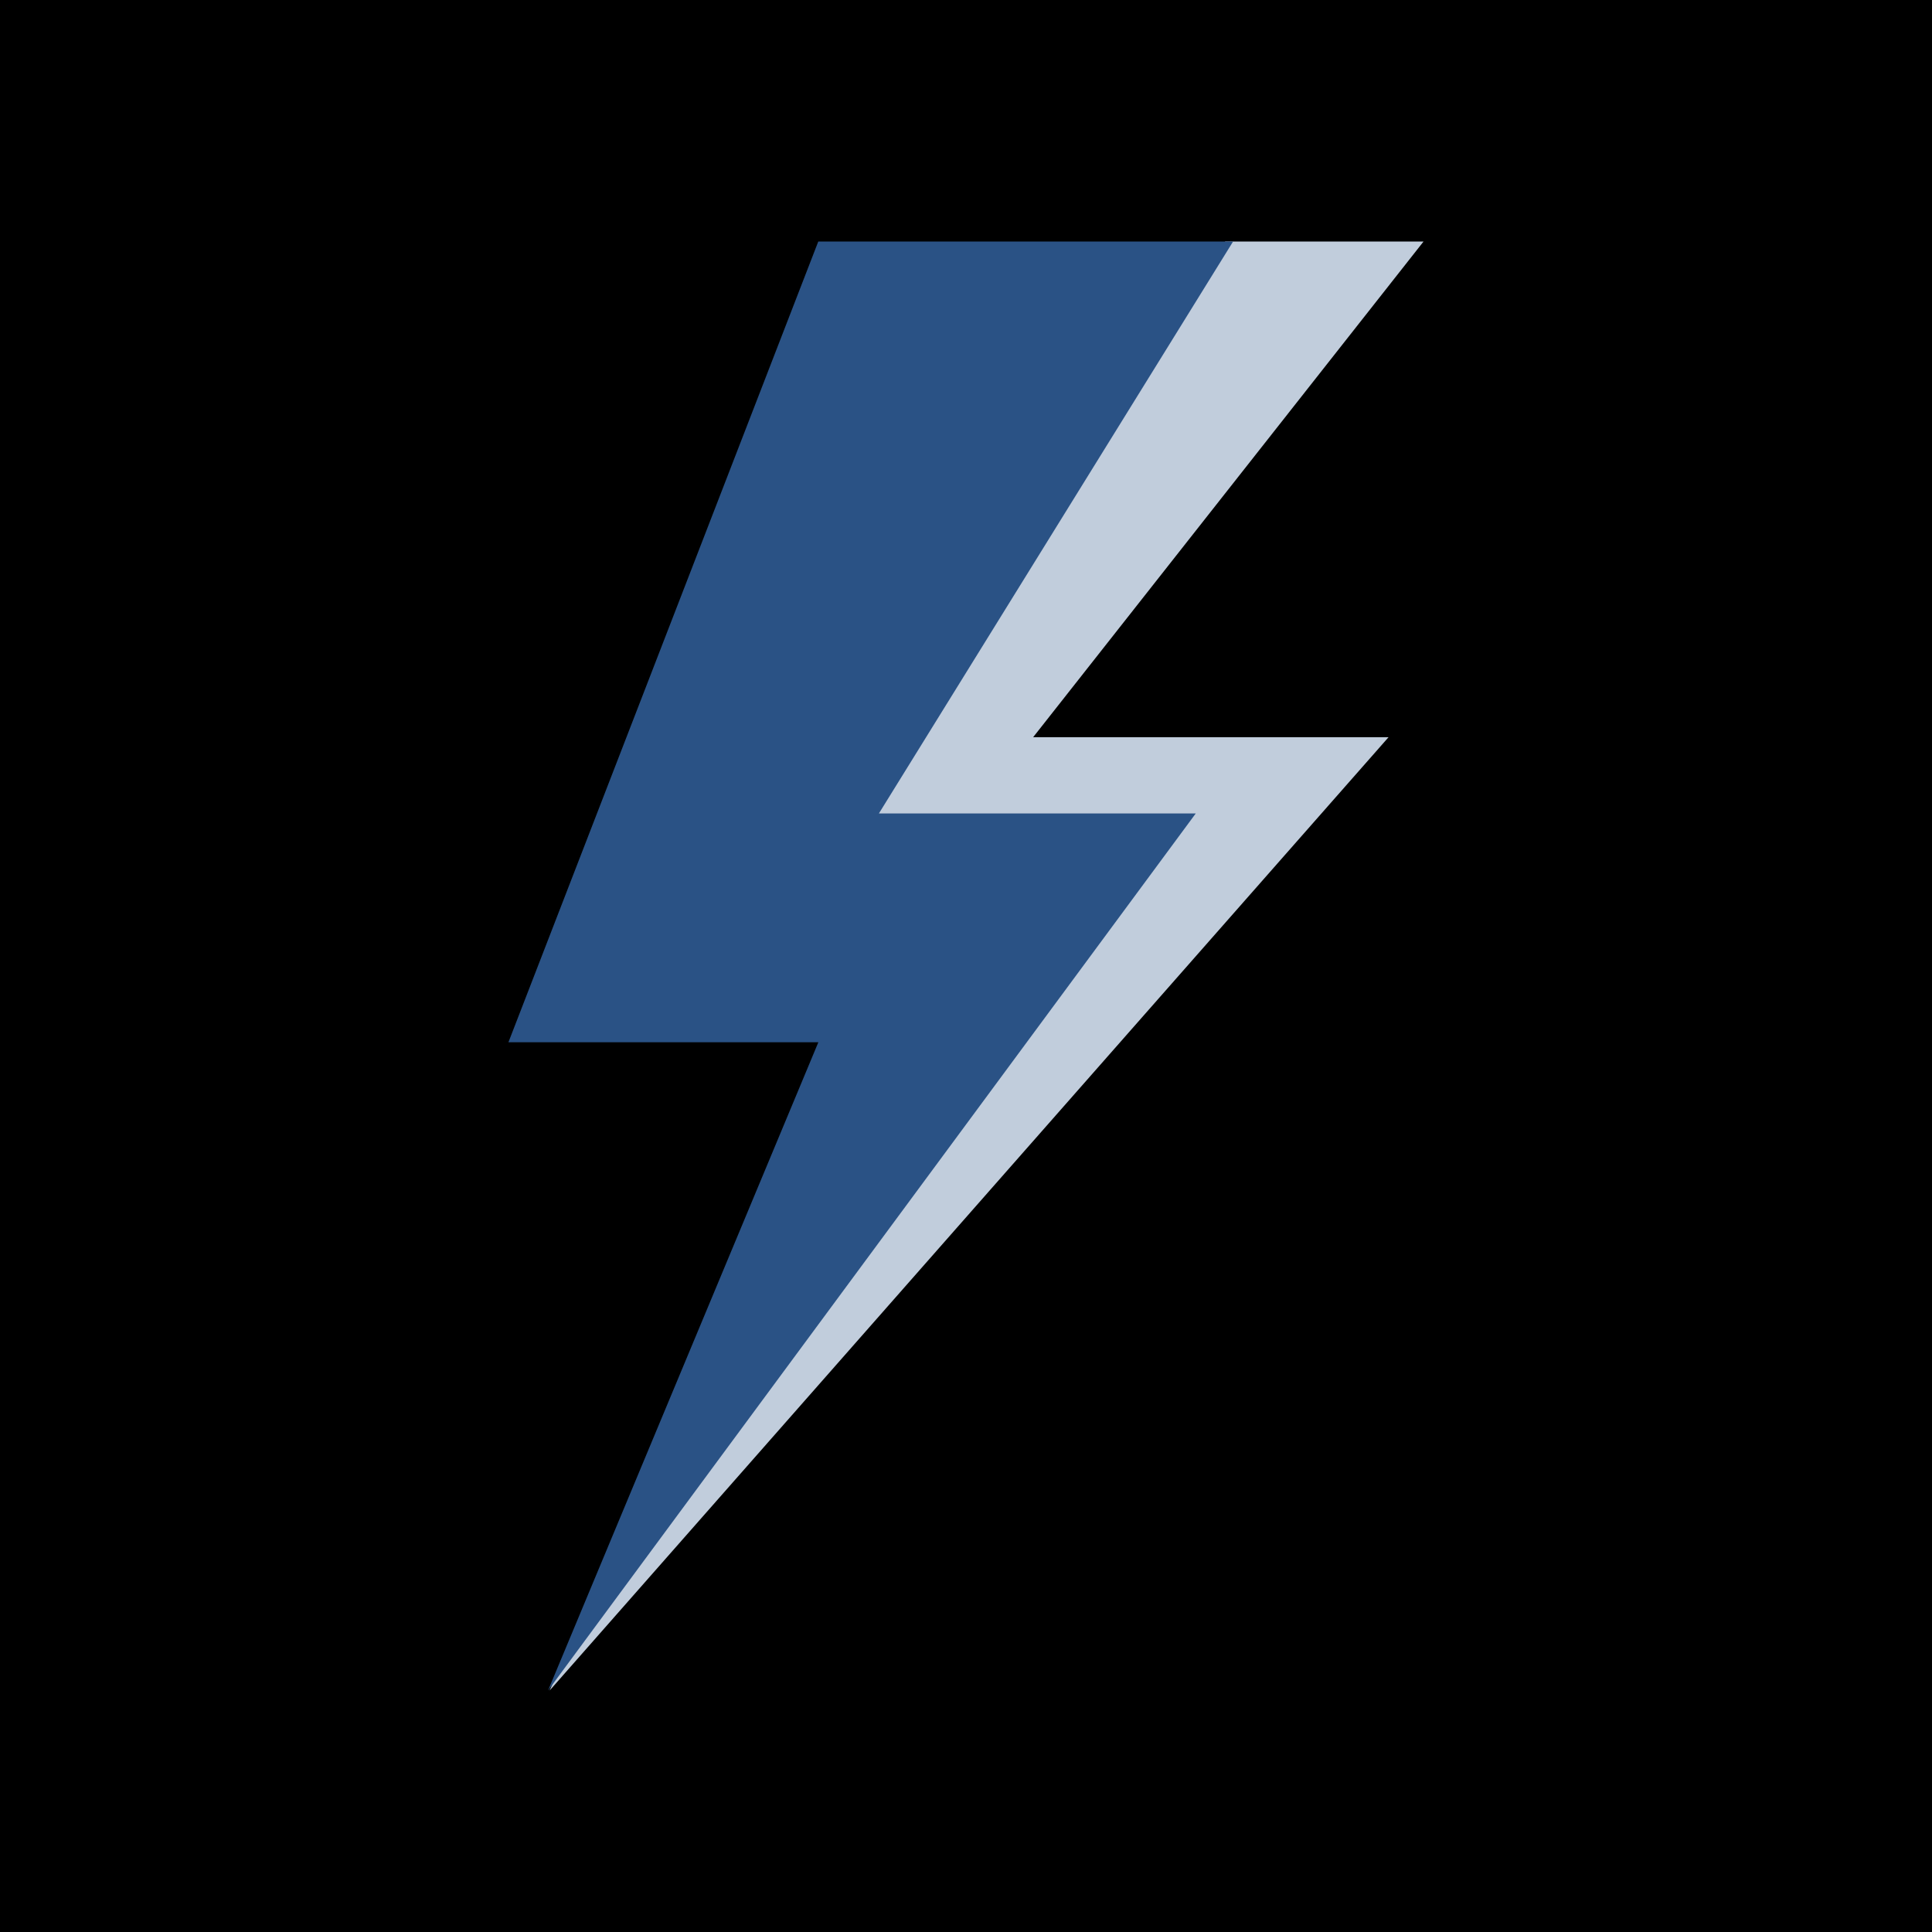 <svg width="24" height="24" viewBox="0 0 24 24" fill="none" xmlns="http://www.w3.org/2000/svg">
<g clip-path="url(#clip0_328_31416)">
<path d="M24 0H0V24H24V0Z" fill="black"/>
<path d="M17.684 3H15.22L9.574 10.796H11.346L6.828 21L17.249 9.158H12.834L17.684 3Z" fill="#C1CDDC"/>
<path d="M6.316 12.947L10.165 3H15.318L10.918 10.105H14.854L6.808 21L10.166 12.947H6.316Z" fill="#2A5285"/>
</g>
<defs>
<clipPath id="clip0_328_31416">
<rect width="24" height="24" fill="white"/>
</clipPath>
</defs>
</svg>
